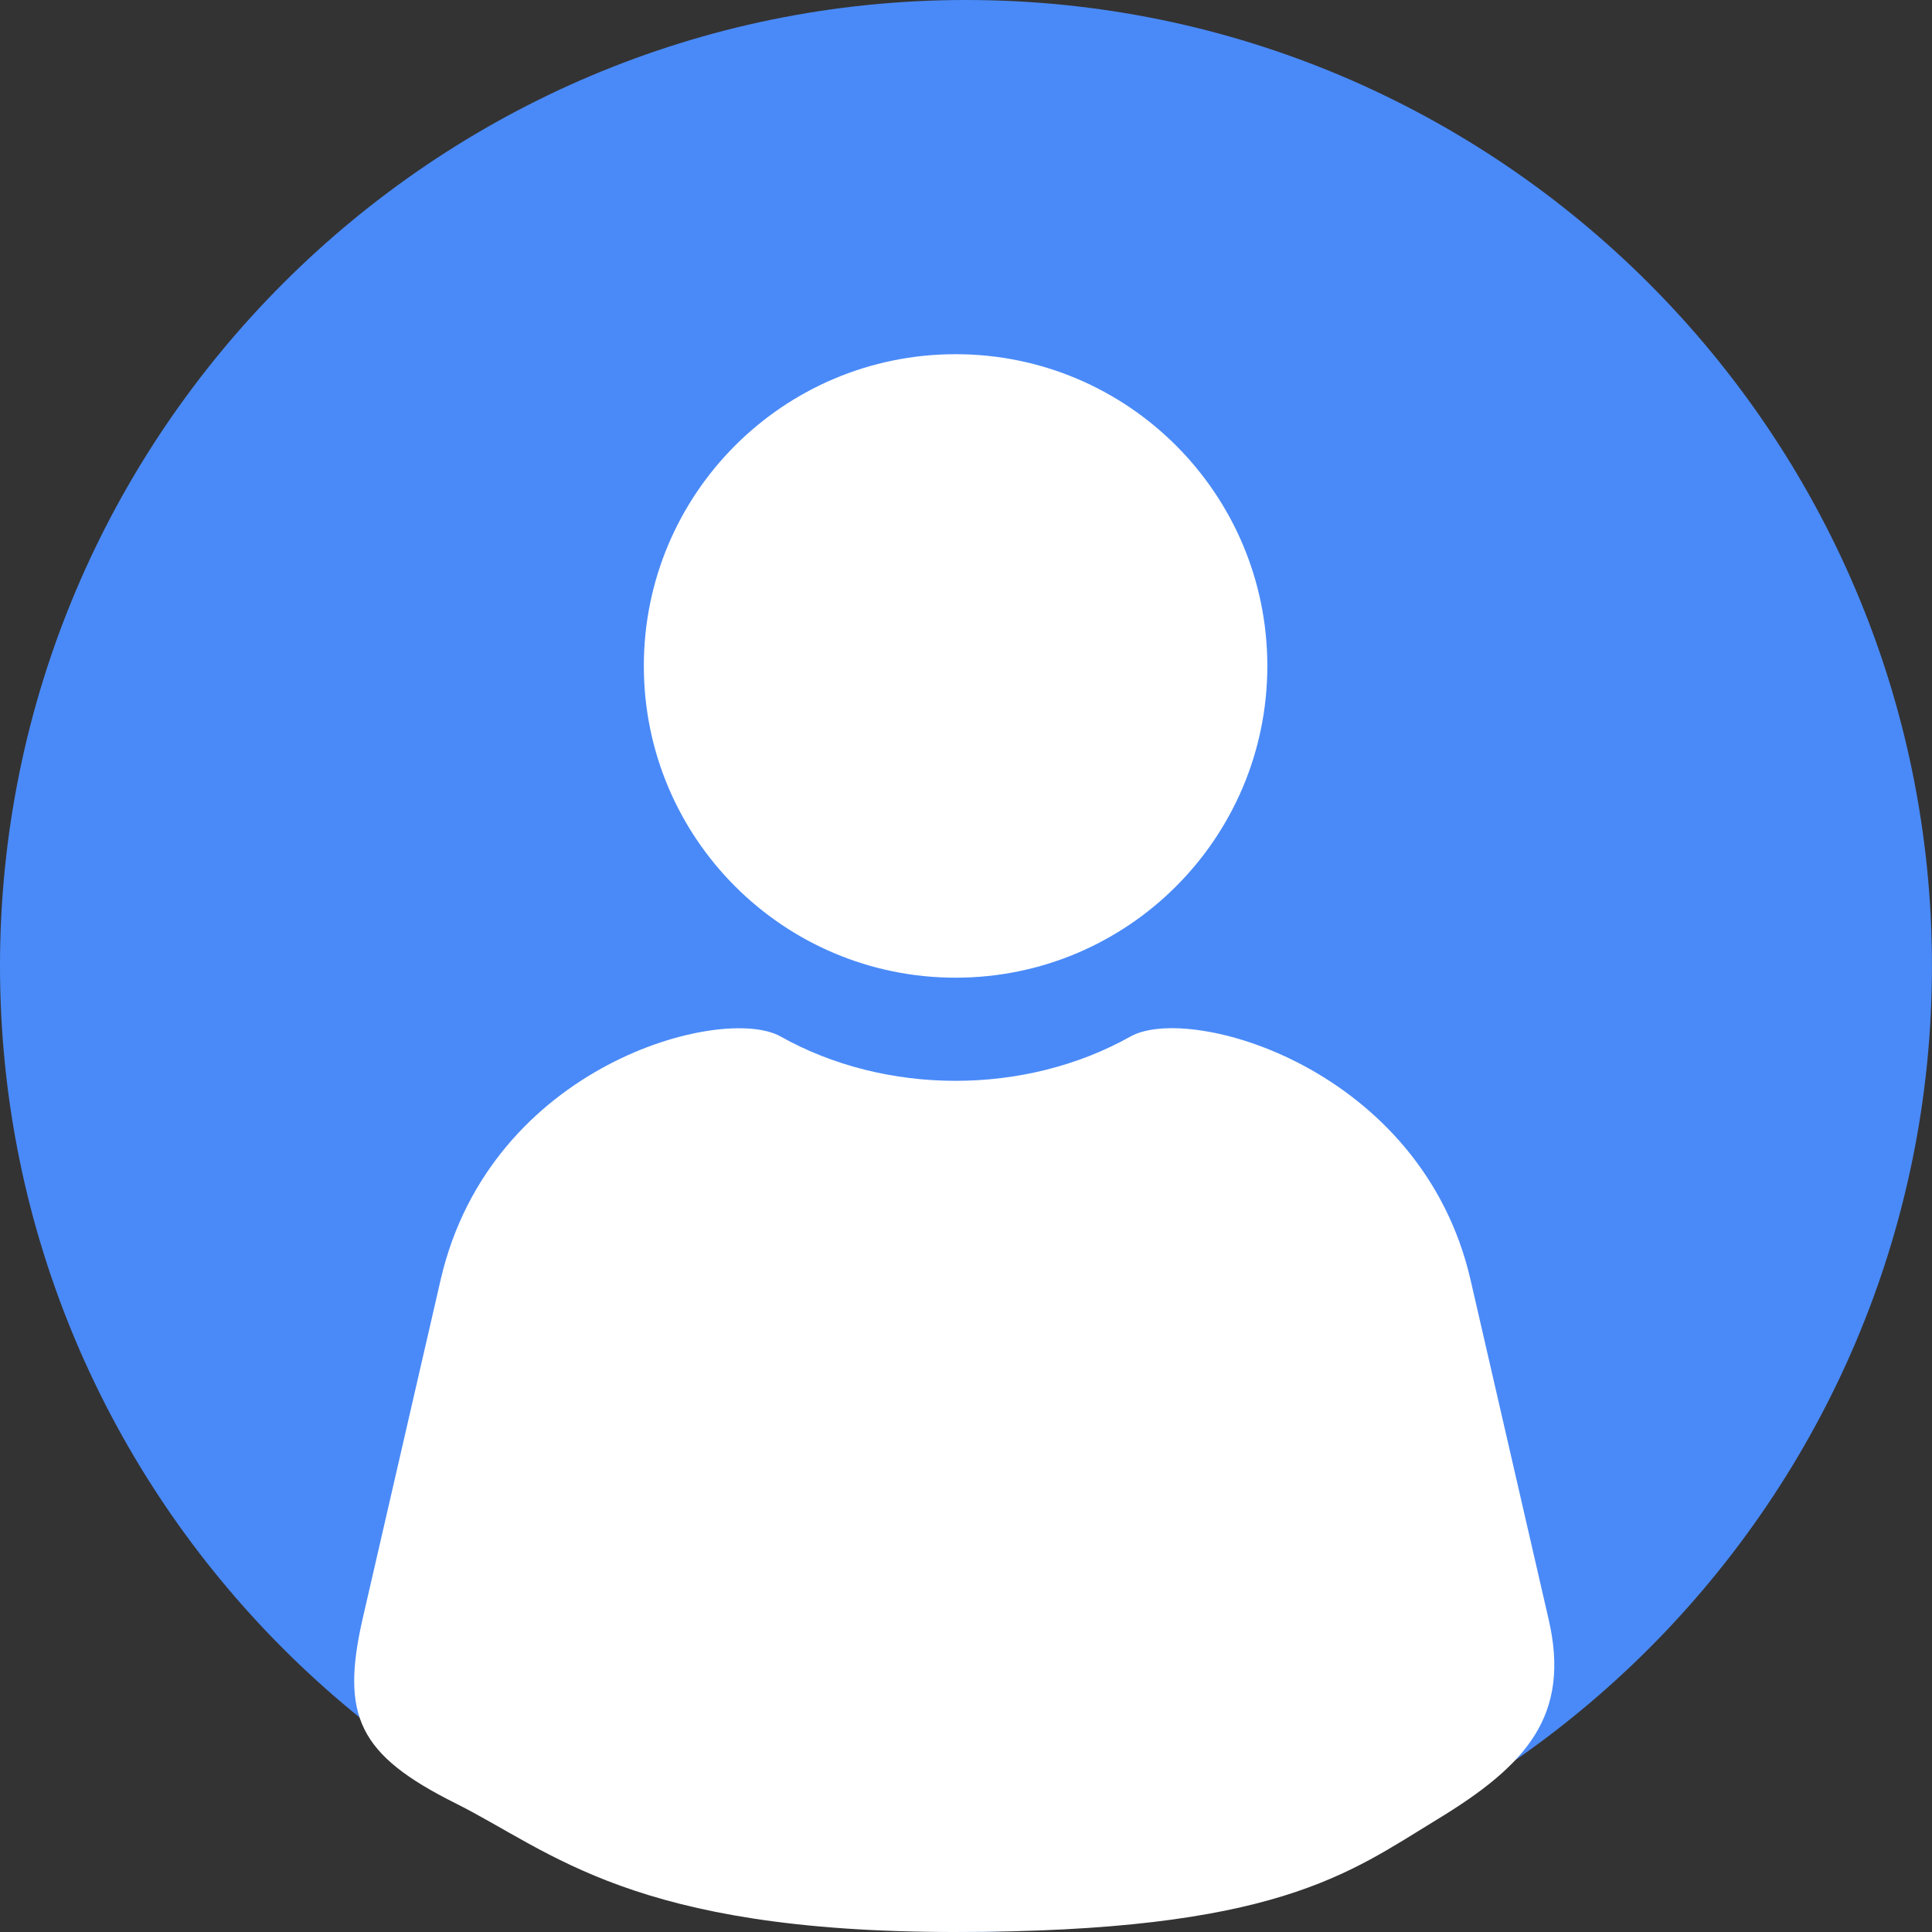 <svg width="60" height="60" viewBox="0 0 60 60" fill="none" xmlns="http://www.w3.org/2000/svg">
<rect x="0" y="0" width="60" height="60" fill="#333333" stroke="none"/>
<path d="M30 0C13.457 0 0 13.457 0 30C0 46.542 13.457 59.999 30 59.999C46.542 59.999 59.999 46.542 59.999 30C59.999 13.457 46.542 0 30 0Z" fill="#4A8AF8"/>
<path d="M29.677 30.363C35.023 30.363 39.358 26.029 39.358 20.681C39.358 15.335 35.023 11 29.677 11C24.329 11 19.995 15.335 19.995 20.681C19.995 26.029 24.329 30.363 29.677 30.363Z" fill="white"/>
<path d="M48.087 50.259L45.667 39.738C44.15 33.171 36.97 31.154 35.114 32.187C31.839 34.026 27.514 34.026 24.238 32.187C22.447 31.186 15.235 33.042 13.686 39.738L11.265 50.259C10.571 53.293 11.141 54.5 14.141 56C17.14 57.5 19.641 60 29.64 60C39.64 60 41.876 58.181 44.64 56.5C47.405 54.819 48.797 53.276 48.087 50.259Z" fill="white"/>
</svg>
